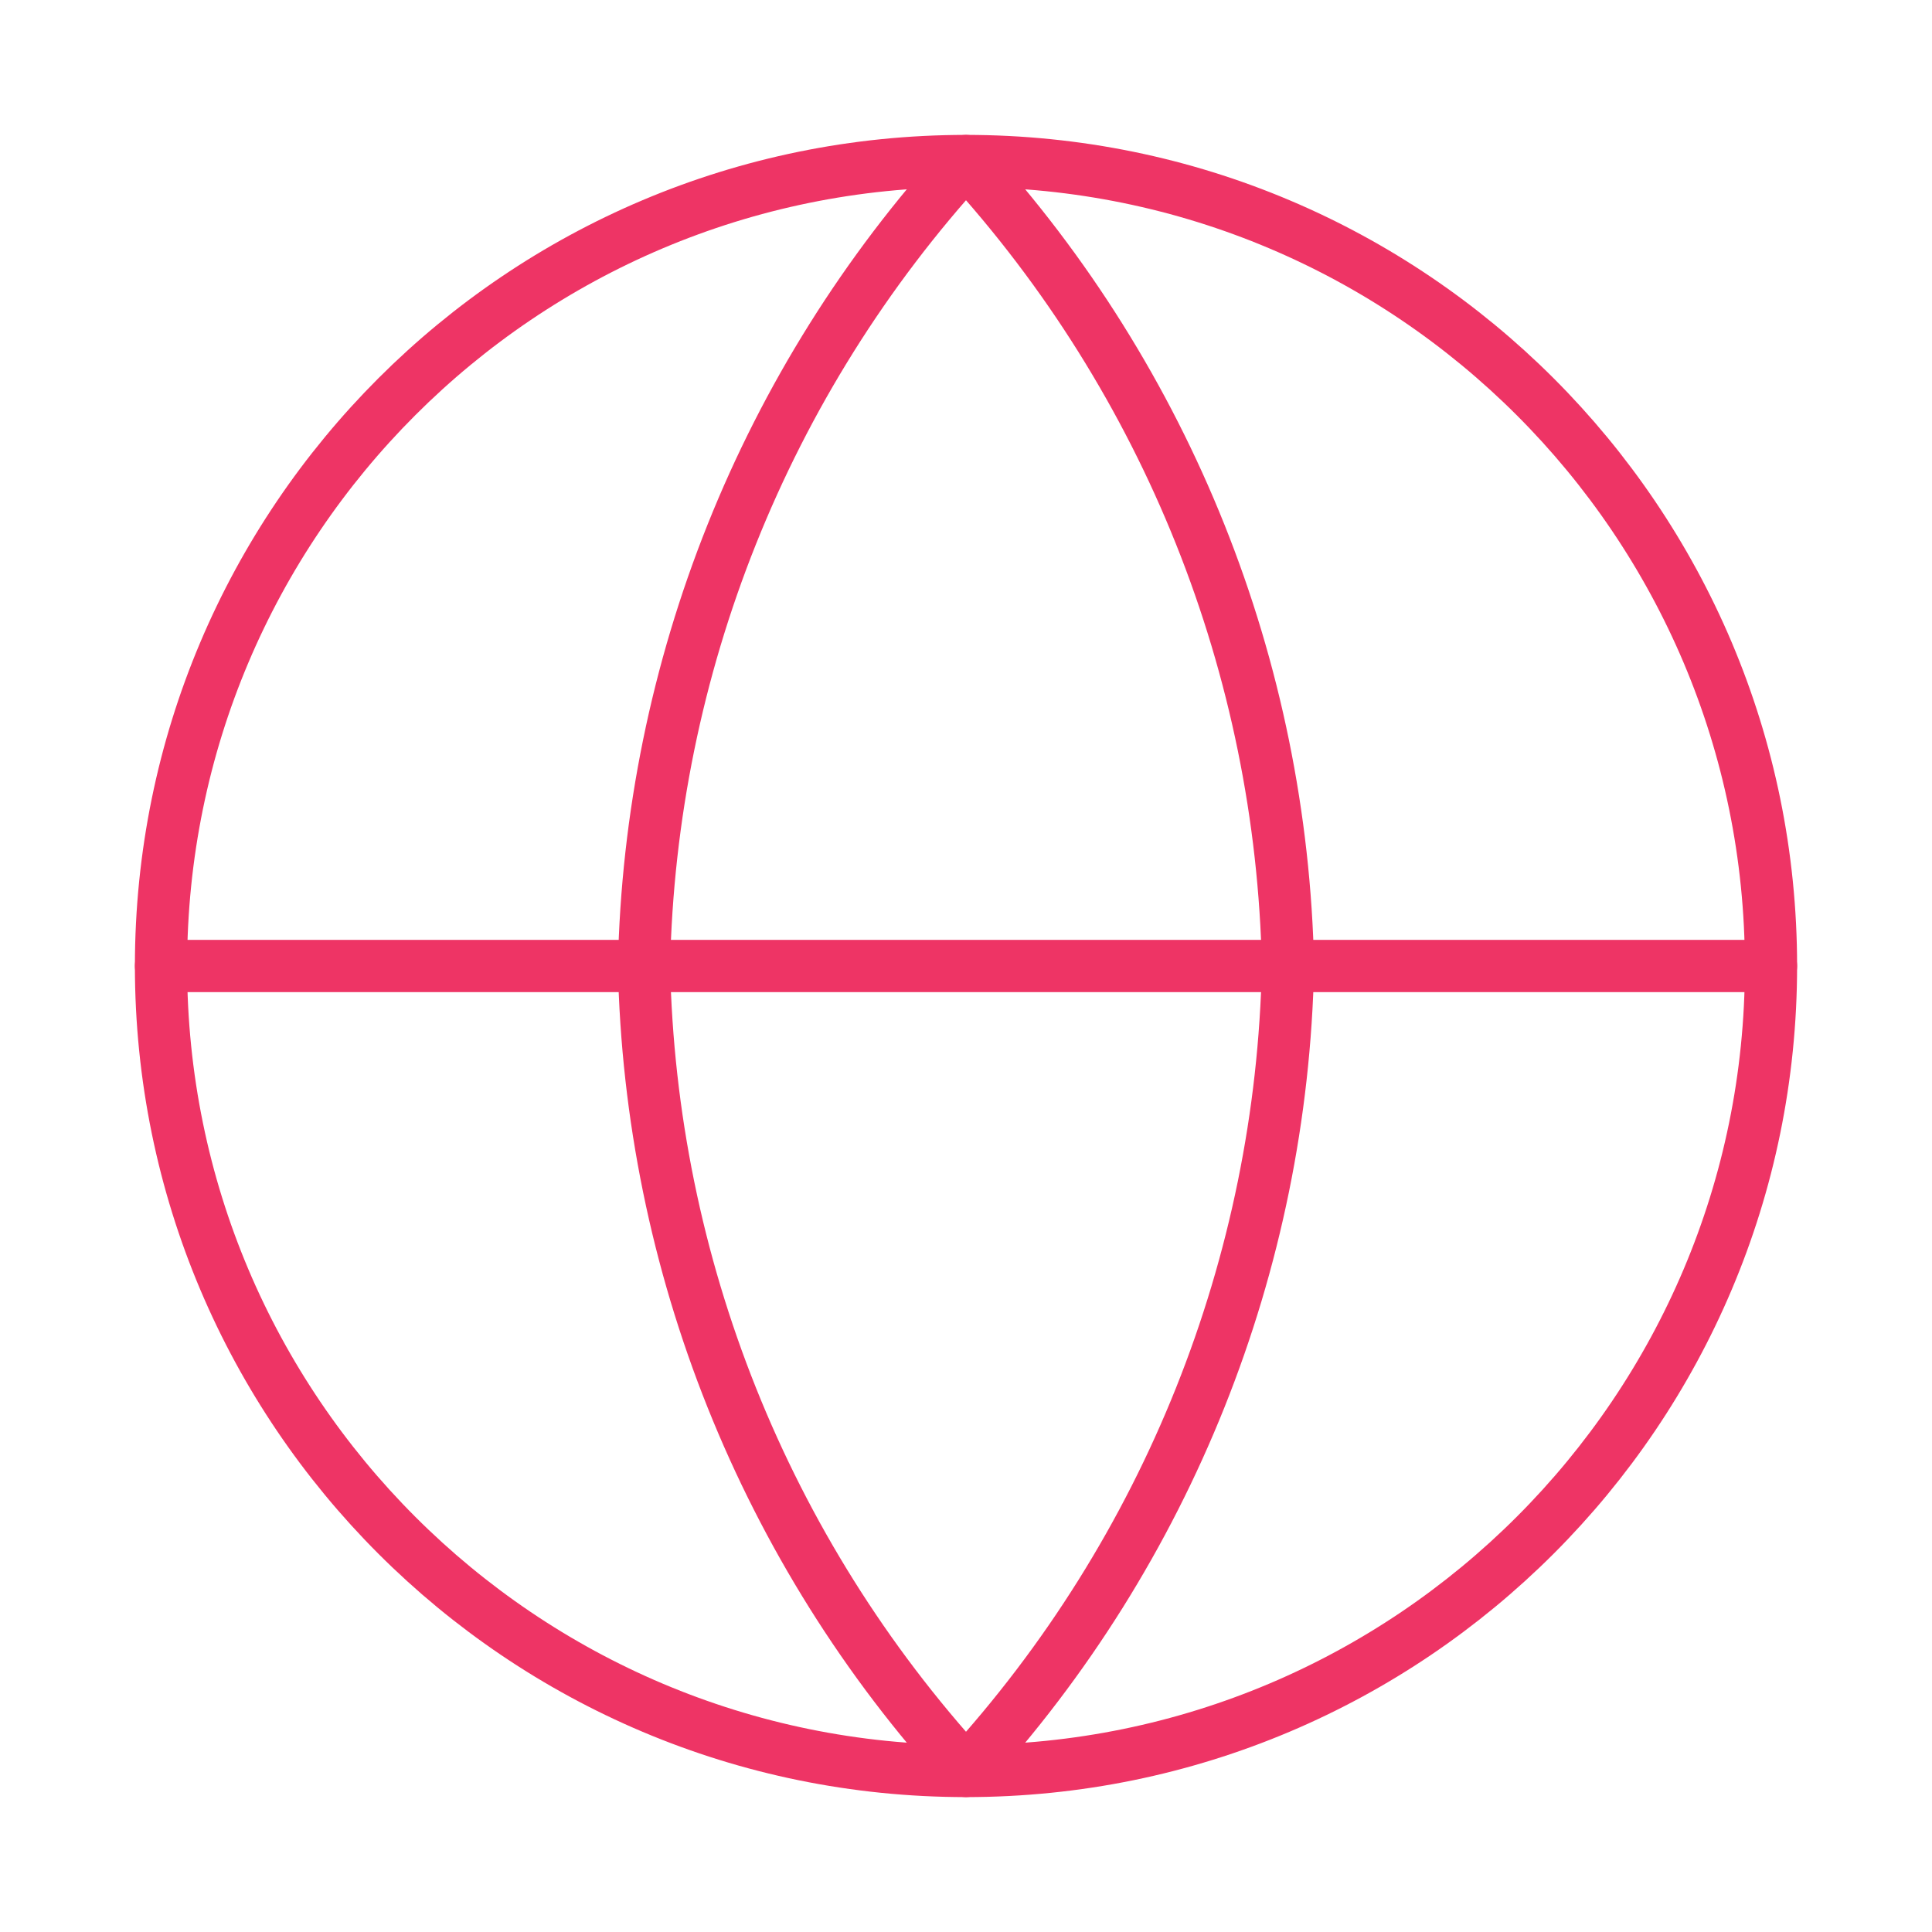 <svg width="74" height="74" viewBox="0 0 74 74" fill="none" xmlns="http://www.w3.org/2000/svg">
<path d="M37 67.833C54.029 67.833 67.833 54.029 67.833 37C67.833 19.971 54.029 6.167 37 6.167C19.971 6.167 6.167 19.971 6.167 37C6.167 54.029 19.971 67.833 37 67.833Z" stroke="#EE3465" stroke-width="2" stroke-linecap="round" stroke-linejoin="round"/>
<path d="M6.167 37H67.833" stroke="#EE3465" stroke-width="2" stroke-linecap="round" stroke-linejoin="round"/>
<path d="M37 6.167C44.712 14.61 49.095 25.567 49.333 37C49.095 48.433 44.712 59.39 37 67.833C29.288 59.39 24.905 48.433 24.667 37C24.905 25.567 29.288 14.61 37 6.167V6.167Z" stroke="#EE3465" stroke-width="2" stroke-linecap="round" stroke-linejoin="round"/>
</svg>
